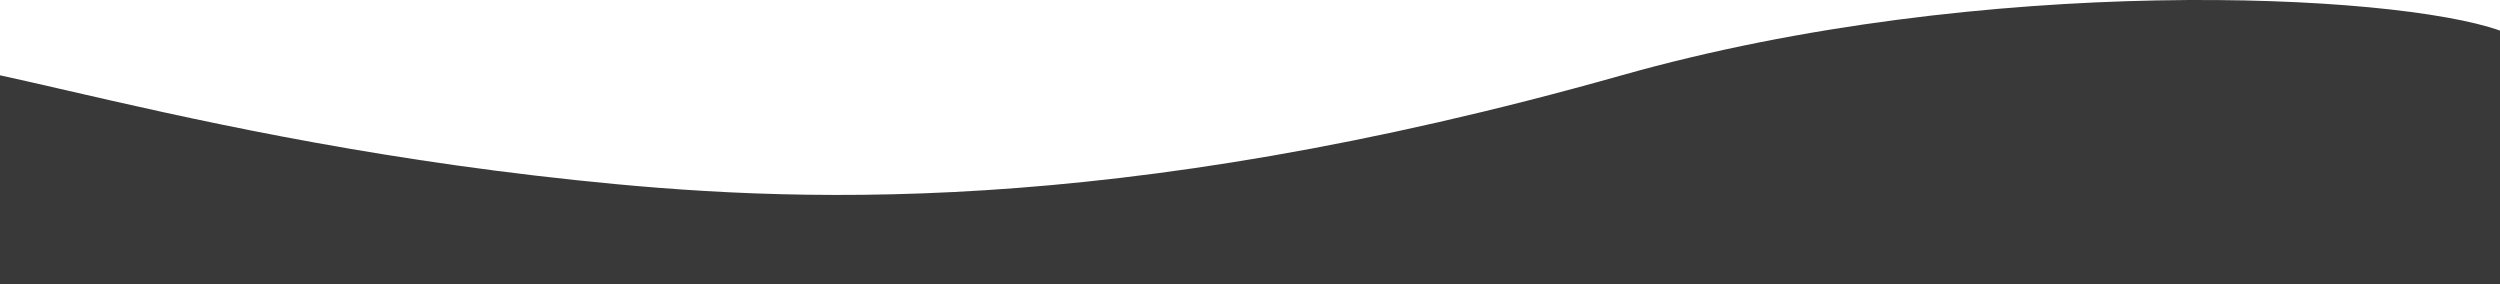 <svg width="1503" height="171" viewBox="0 0 1503 171" fill="none" xmlns="http://www.w3.org/2000/svg">
<path fill-rule="evenodd" clip-rule="evenodd" d="M1503 18.395C1439.5 -4.231 1193.06 -16.328 975 45.269C667 132.269 471.5 121.562 346 108.269C213.611 94.247 110.252 70.472 40.131 54.343C25.242 50.918 11.852 47.838 0 45.269V171H1503V18.395Z" fill="#393939"/>
</svg>
